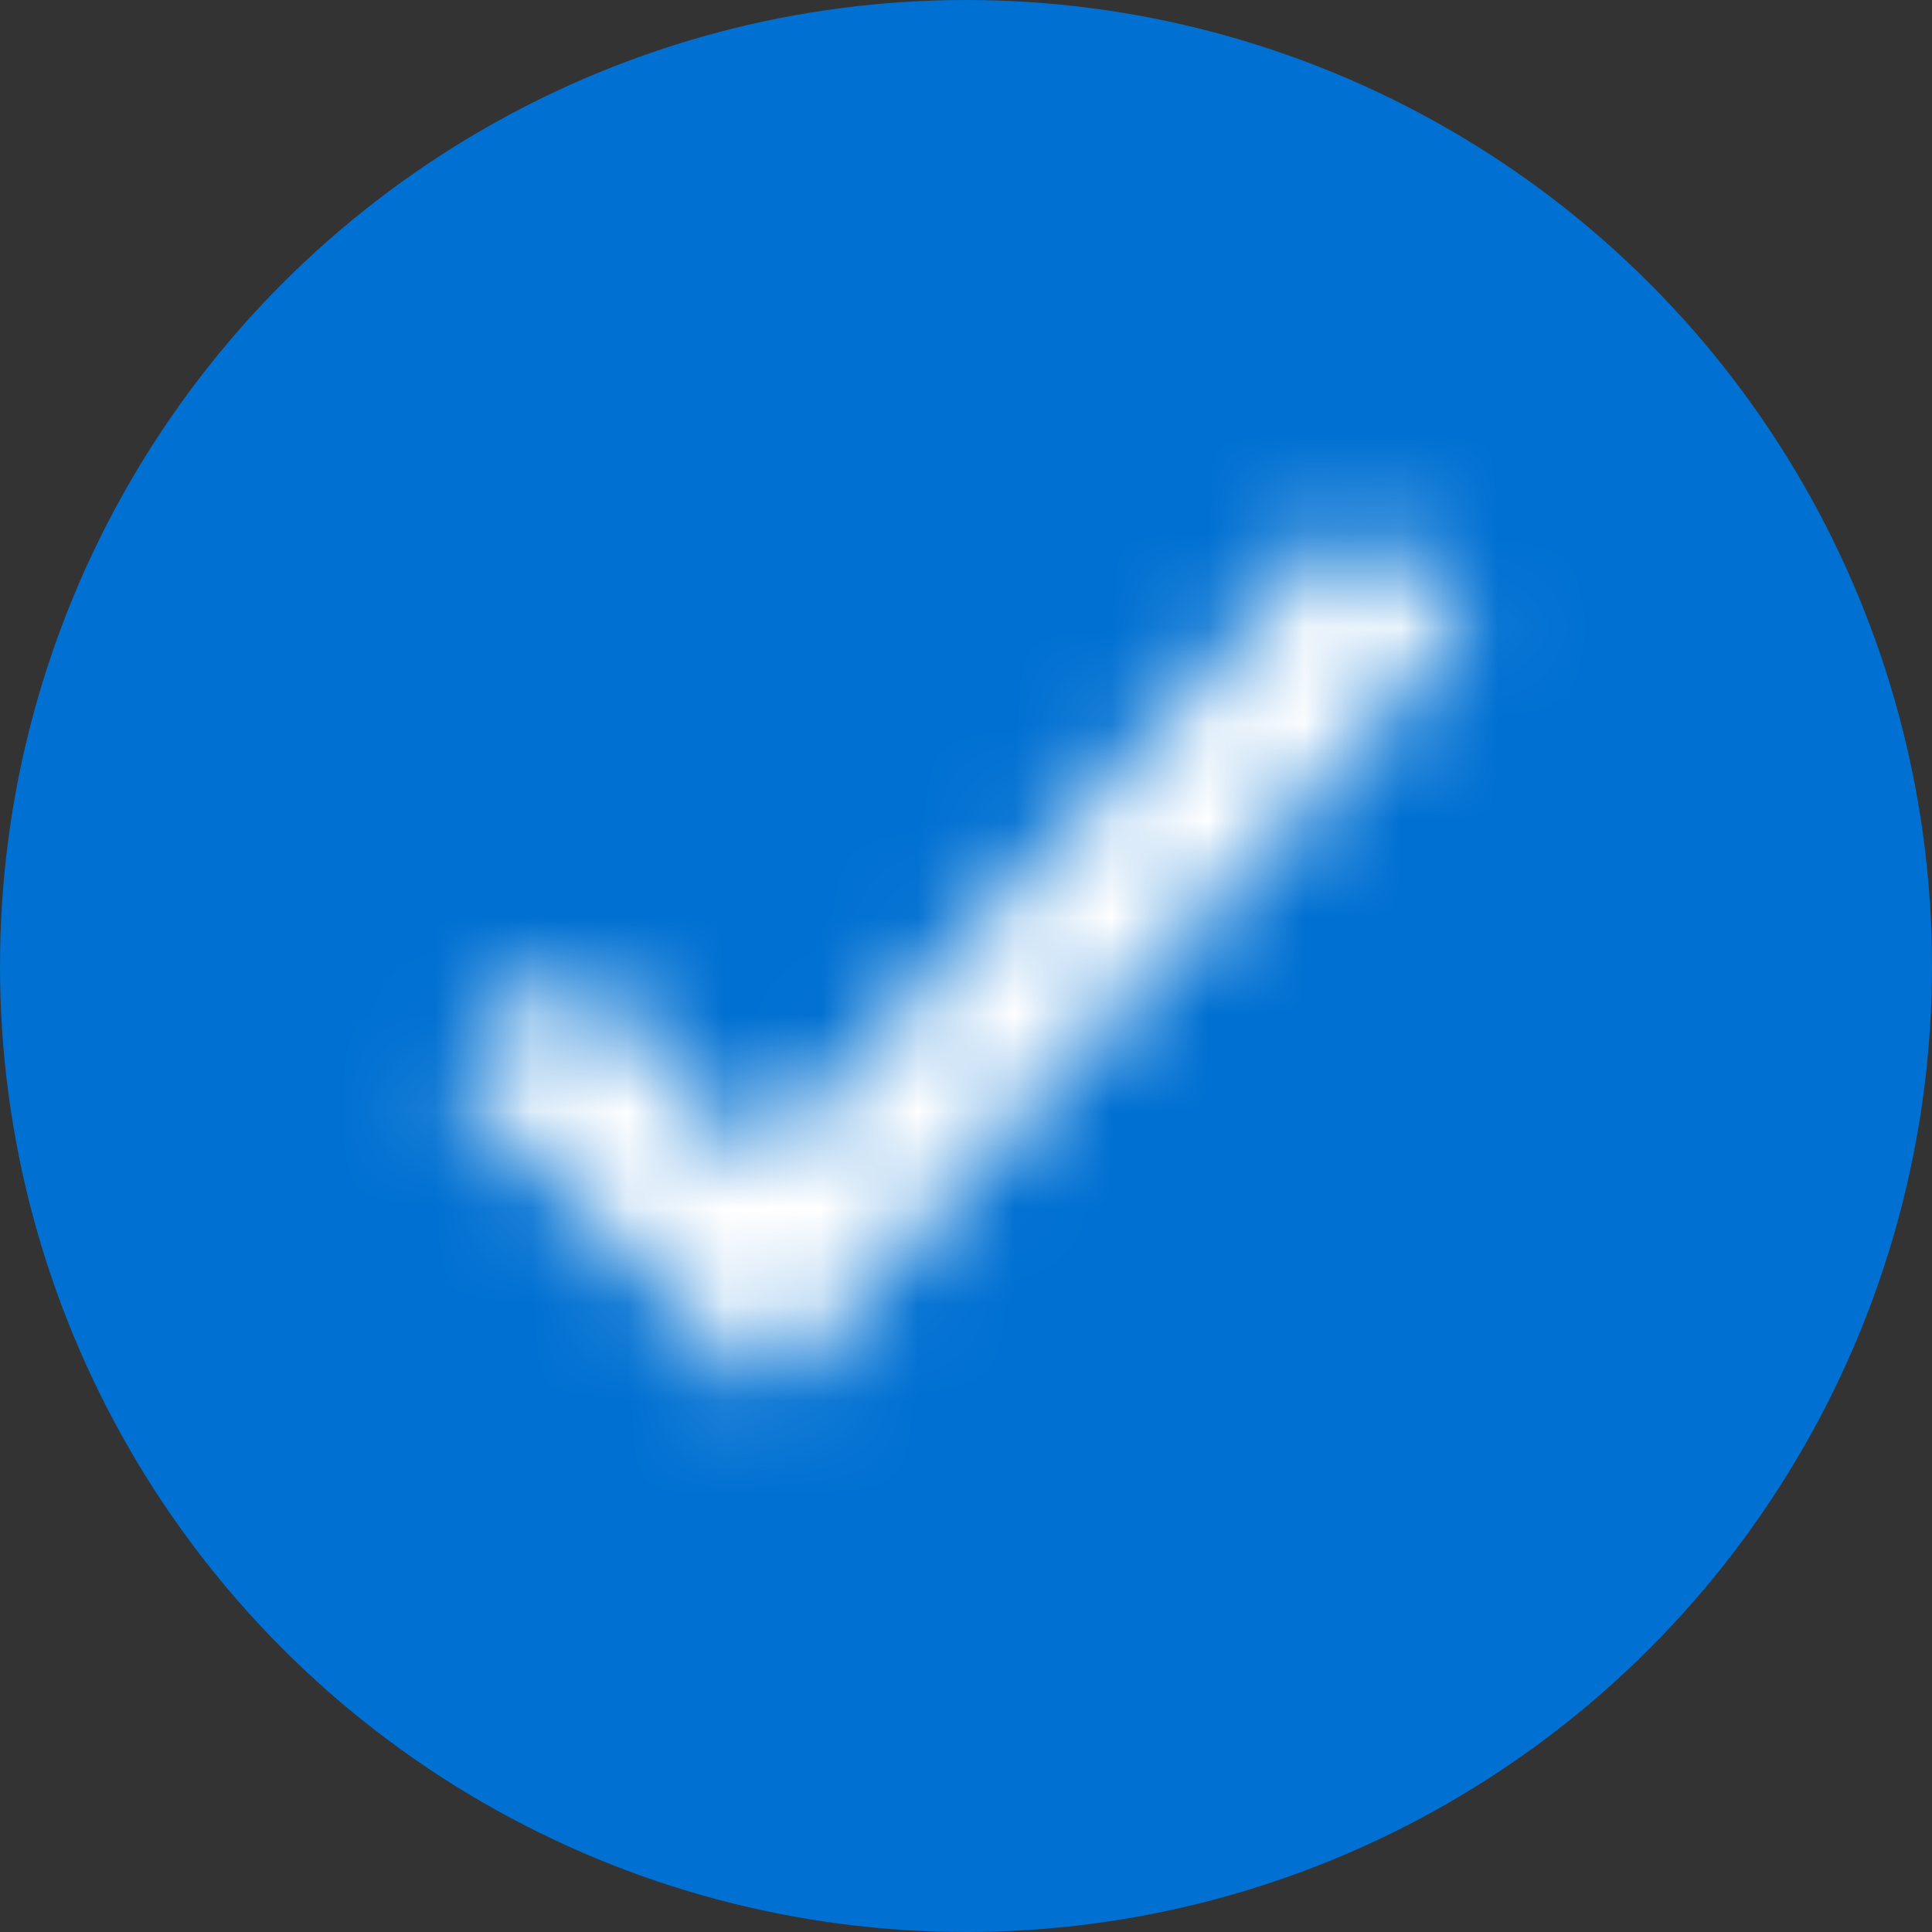 <?xml version="1.0" encoding="UTF-8"?>
<svg width="20px" height="20px" viewBox="0 0 20 20" version="1.1" xmlns="http://www.w3.org/2000/svg" xmlns:xlink="http://www.w3.org/1999/xlink">
    <rect x="0" y="0" width="20" height="20" fill="#333333" stroke="none"/>
    <!-- Generator: sketchtool 42 (36781) - http://www.bohemiancoding.com/sketch -->
    <title>376B8336-0564-42E6-97DD-B5CD809FF9DF</title>
    <desc>Created with sketchtool.</desc>
    <defs>
        <polygon id="path-1" points="5.951 12.435 2.667 9.15 3.845 7.971 5.894 10.021 11.973 3.333 13.205 4.455"></polygon>
    </defs>
    <g id="Needs-Assessment" stroke="none" stroke-width="1" fill="none" fill-rule="evenodd">
        <g id="NA---Food-Q1" transform="translate(-107, -81)">
            <g id="Group-2" transform="translate(107, 81)">
                <circle id="circle" fill="#0070D2" cx="10" cy="10" r="10"></circle>
                <g id="Icon/Success" transform="translate(2, 2)">
                    <rect id="Bounding-Box" x="0" y="0" width="16" height="16"></rect>
                    <mask id="mask-2" fill="white">
                        <use xlink:href="#path-1"></use>
                    </mask>
                    <g id="Mask"></g>
                    <g id="Mixin/Fill/White" mask="url(#mask-2)" fill-rule="evenodd" fill="#FFFFFF">
                        <rect id="Box" x="0" y="0" width="16" height="16"></rect>
                    </g>
                </g>
            </g>
        </g>
    </g>
</svg>